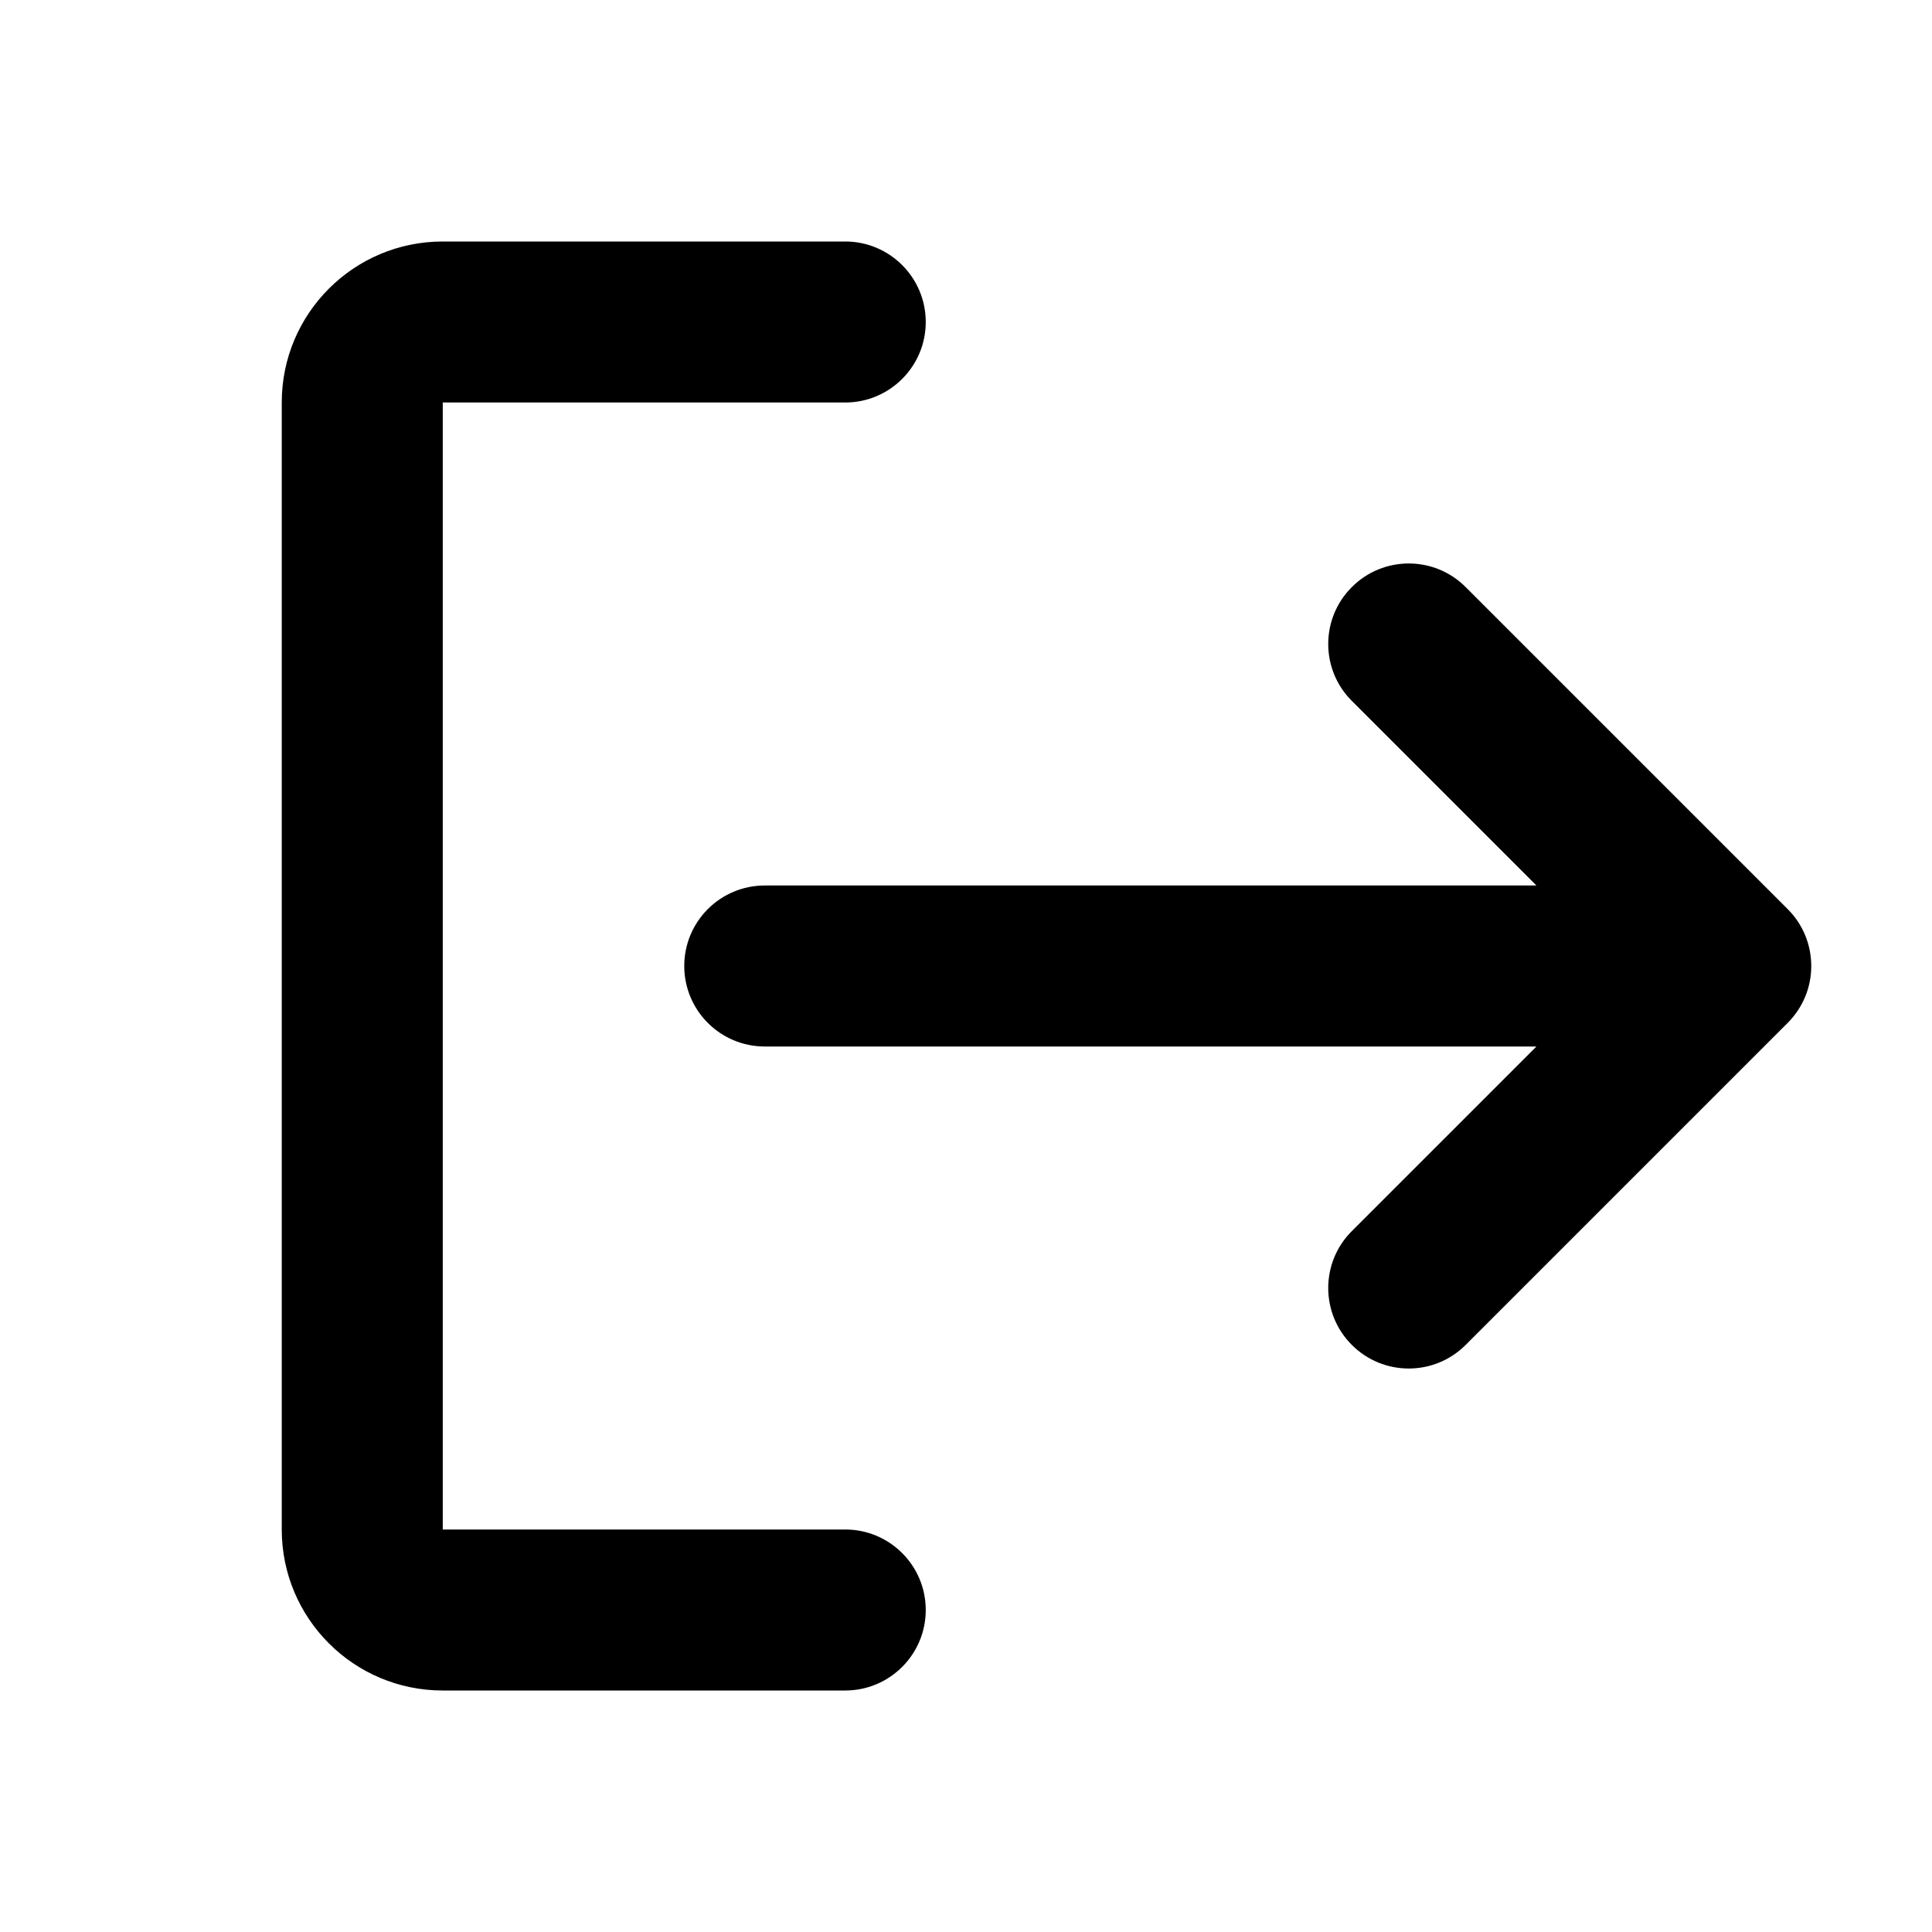 <svg xmlns="http://www.w3.org/2000/svg" fill="none" viewBox="0 0 24 24">
  <path fill="currentColor" fill-rule="evenodd" d="M11.5 20C11.5 19.448 11.052 19 10.5 19H5.5V5H10.5C11.052 5 11.5 4.552 11.5 4C11.5 3.448 11.052 3 10.5 3H5.5C4.395 3 3.5 3.895 3.5 5V19C3.5 20.105 4.395 21 5.5 21H10.5C11.052 21 11.5 20.552 11.5 20Z"
    clip-rule="evenodd" />
  <path fill="currentColor" fill-rule="evenodd" d="M22.214 12.7C22.306 12.606 22.376 12.498 22.424 12.383C22.473 12.266 22.5 12.137 22.5 12.003L22.5 12L22.5 11.997C22.499 11.742 22.402 11.487 22.207 11.293L18.207 7.293C17.817 6.902 17.183 6.902 16.793 7.293C16.402 7.683 16.402 8.317 16.793 8.707L19.086 11H9.5C8.948 11 8.5 11.448 8.5 12C8.5 12.552 8.948 13 9.5 13H19.086L16.793 15.293C16.402 15.683 16.402 16.317 16.793 16.707C17.183 17.098 17.817 17.098 18.207 16.707L22.206 12.708L22.214 12.7Z"
    clip-rule="evenodd" />
</svg>
